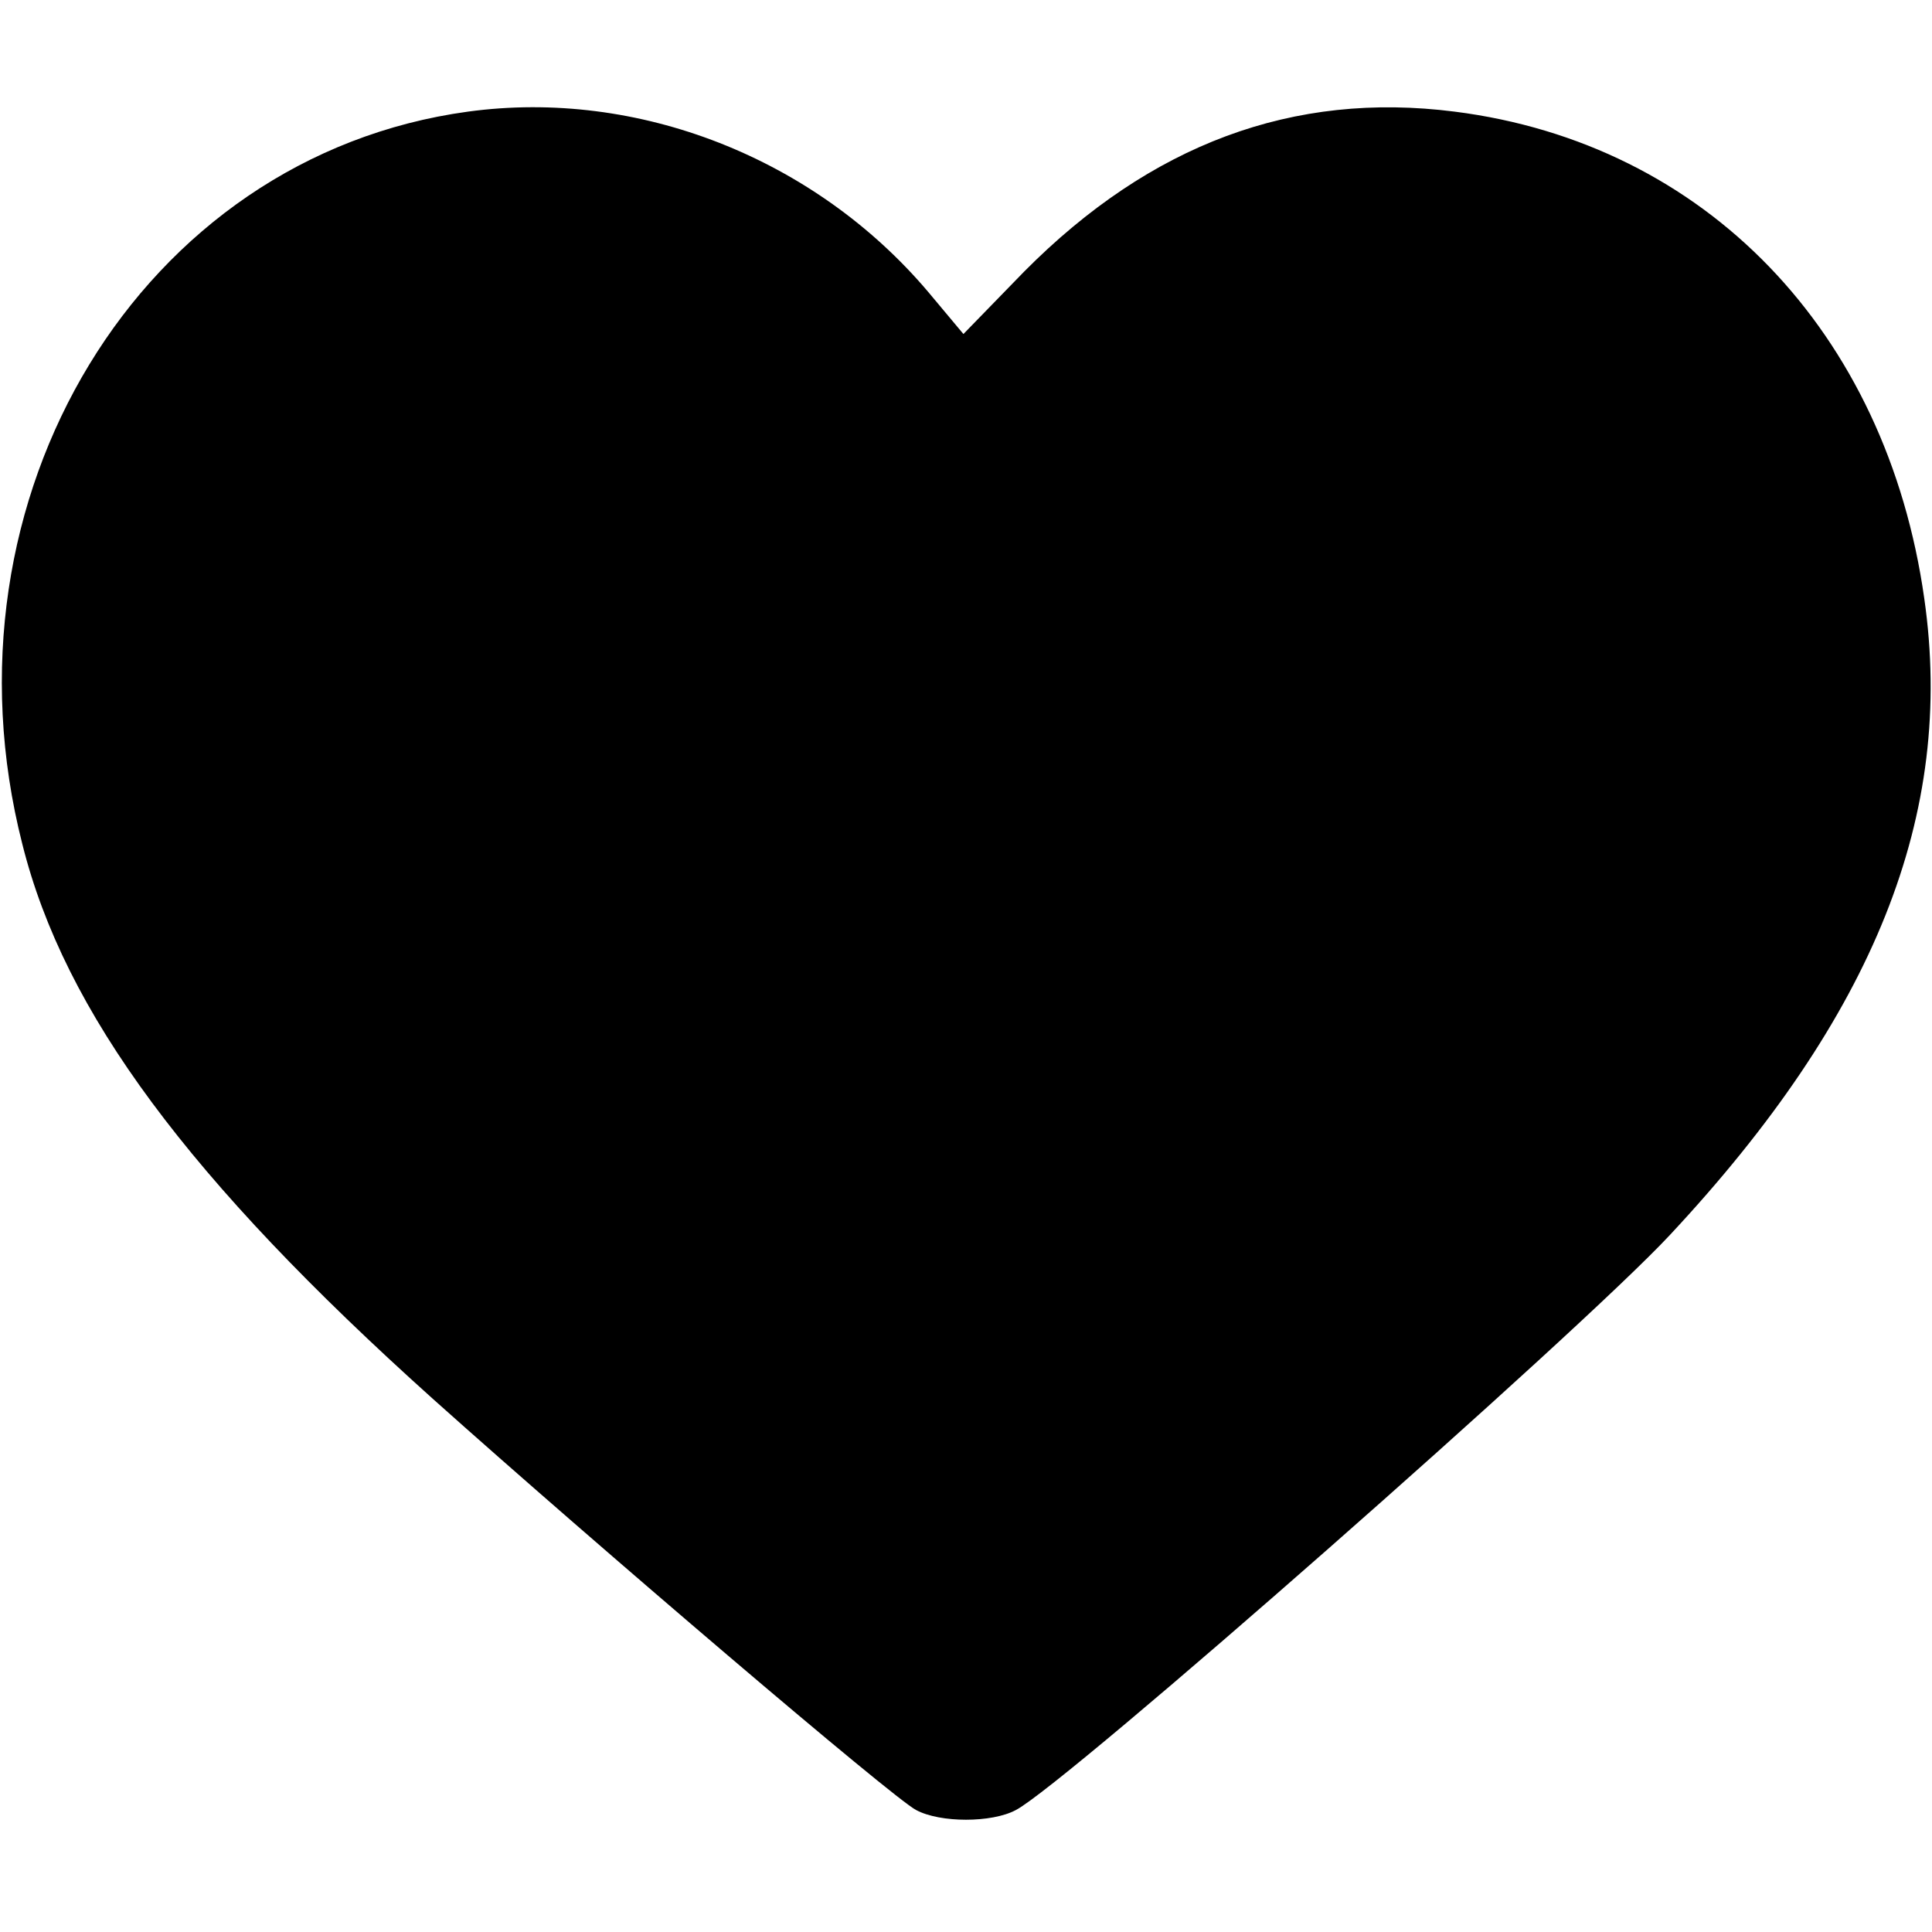 <?xml version="1.0" standalone="no"?>
<!DOCTYPE svg PUBLIC "-//W3C//DTD SVG 20010904//EN"
    "http://www.w3.org/TR/2001/REC-SVG-20010904/DTD/svg10.dtd">
<svg version="1.0" xmlns="http://www.w3.org/2000/svg"
    width="512pt" height="512pt" viewBox="0 0 225 225"
    preserveAspectRatio="xMidYMid meet">

    <g transform="translate(0,225) scale(0.1,-0.1)"
        fill="#000000" stroke="none">
        <path d="M545 2120 c-381 -52 -622 -449 -519 -853 49 -196 194 -391 478 -646
190 -170 537 -466 563 -479 28 -15 88 -15 116 0 58 30 657 557 762 670 238
255 332 490 296 741 -44 311 -255 530 -547 567 -188 24 -354 -38 -501 -186
l-71 -73 -41 49 c-132 156 -338 237 -536 210z"/>
    </g>
</svg>